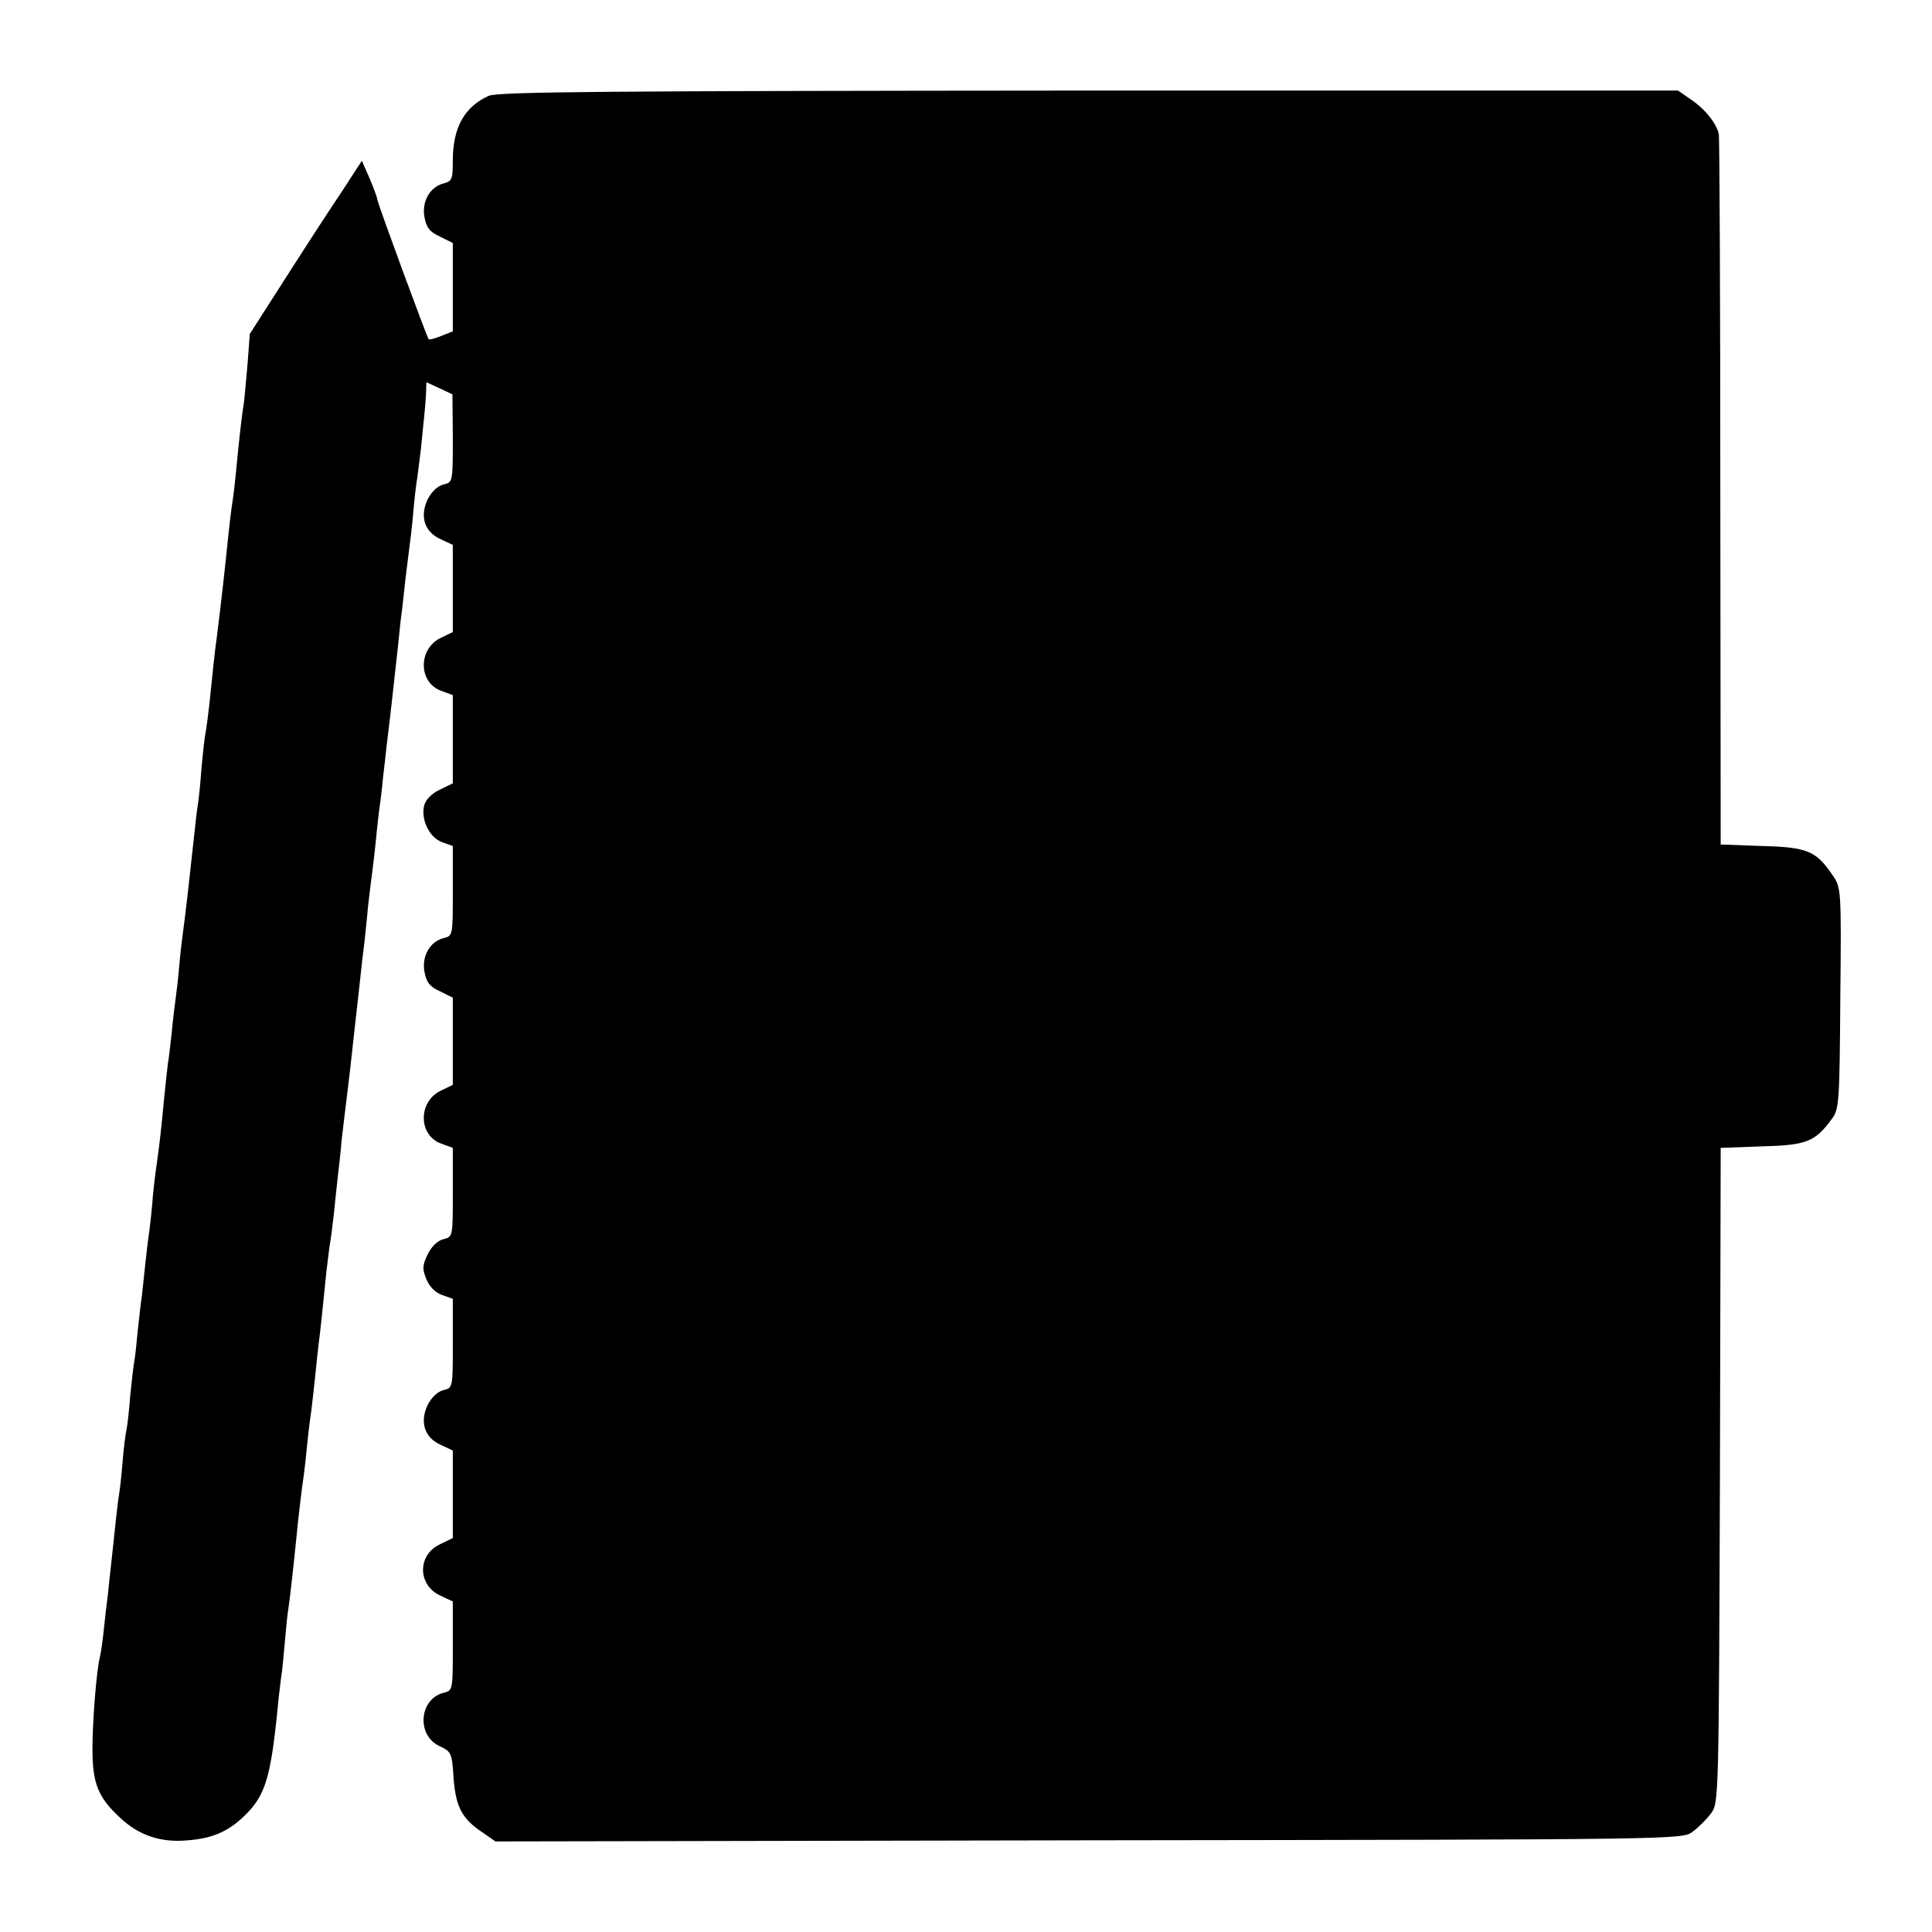 <?xml version="1.0" standalone="no"?>
<!DOCTYPE svg PUBLIC "-//W3C//DTD SVG 20010904//EN"
 "http://www.w3.org/TR/2001/REC-SVG-20010904/DTD/svg10.dtd">
<svg version="1.0" xmlns="http://www.w3.org/2000/svg"
 width="512pt" height="512pt" viewBox="0 0 512 512"
 preserveAspectRatio="xMidYMid meet">
<g transform="translate(0,512) scale(0.1,-0.1)"
fill="#000000" stroke="none">
<path d="M1295 4866 c-64 -29 -95 -84 -95 -171 0 -50 -2 -55 -24 -61 -37 -9
-59 -49 -51 -90 5 -27 14 -39 41 -51 l34 -17 0 -117 0 -117 -30 -12 c-17 -7
-32 -11 -34 -9 -5 6 -136 362 -136 370 0 4 -9 29 -20 55 l-21 48 -52 -80 c-29
-43 -96 -146 -149 -229 l-96 -150 -6 -80 c-4 -44 -8 -91 -10 -105 -5 -27 -15
-120 -21 -185 -2 -22 -6 -56 -9 -75 -3 -19 -8 -60 -11 -90 -10 -97 -17 -161
-30 -265 -6 -42 -13 -110 -20 -180 -4 -33 -8 -67 -10 -75 -2 -8 -7 -51 -11
-95 -3 -44 -8 -89 -10 -100 -2 -11 -6 -45 -9 -75 -12 -112 -25 -226 -30 -260
-2 -14 -7 -54 -10 -90 -3 -36 -8 -76 -10 -90 -2 -14 -7 -53 -10 -88 -4 -35 -8
-71 -10 -80 -1 -9 -6 -51 -10 -92 -8 -86 -12 -120 -19 -170 -3 -19 -8 -60 -11
-91 -2 -31 -7 -72 -9 -90 -3 -19 -8 -59 -11 -89 -3 -30 -7 -68 -9 -85 -3 -16
-7 -58 -11 -92 -3 -34 -7 -70 -9 -80 -2 -10 -7 -52 -11 -93 -3 -41 -8 -82 -10
-90 -2 -8 -7 -45 -10 -82 -3 -37 -7 -75 -9 -85 -3 -16 -10 -78 -22 -193 -2
-19 -6 -53 -8 -75 -3 -22 -8 -65 -11 -95 -3 -30 -8 -62 -10 -70 -9 -34 -20
-170 -20 -245 0 -91 15 -128 72 -181 50 -48 110 -68 181 -61 66 5 108 24 151
66 53 52 68 98 86 276 3 33 8 74 10 90 3 17 7 59 10 95 3 36 7 75 9 85 3 18
14 115 21 185 4 47 16 145 20 170 2 14 6 50 9 81 3 31 8 72 11 90 2 19 7 59
10 89 3 30 7 69 9 85 4 27 14 124 21 195 2 14 5 43 8 65 4 22 9 63 12 90 3 28
7 70 10 95 3 25 8 68 10 95 3 28 10 84 15 125 5 41 12 100 15 130 3 30 8 71
10 90 2 19 7 60 10 90 3 30 8 73 11 95 2 22 7 63 9 90 3 28 8 68 11 90 3 22 7
57 9 77 2 21 6 59 9 85 4 27 9 68 11 92 3 24 7 60 9 80 8 62 19 162 31 271 3
30 7 71 10 90 2 19 7 60 10 90 4 30 8 66 10 80 2 14 7 54 10 90 3 36 8 79 11
95 2 17 7 53 10 80 3 28 6 64 8 80 2 17 4 44 5 61 l1 31 35 -16 34 -16 1 -116
c0 -117 0 -117 -25 -123 -16 -4 -32 -20 -42 -40 -21 -45 -8 -86 35 -105 l32
-15 0 -115 0 -116 -33 -16 c-60 -30 -58 -119 3 -140 l30 -11 0 -117 0 -117
-35 -17 c-21 -10 -37 -26 -41 -42 -9 -37 14 -85 48 -97 l28 -10 0 -119 c0
-118 0 -119 -24 -125 -37 -9 -59 -49 -51 -90 5 -27 14 -39 41 -51 l34 -17 0
-115 0 -116 -33 -16 c-60 -30 -58 -119 3 -140 l30 -11 0 -118 c0 -118 0 -118
-25 -124 -16 -4 -32 -20 -42 -41 -14 -29 -14 -38 -3 -65 8 -20 24 -36 42 -42
l28 -10 0 -118 c0 -118 0 -118 -25 -124 -16 -4 -32 -20 -42 -40 -21 -45 -8
-86 35 -105 l32 -15 0 -116 0 -116 -35 -17 c-60 -29 -58 -109 3 -136 l32 -15
0 -118 c0 -116 0 -118 -24 -124 -65 -16 -73 -112 -12 -141 32 -15 34 -18 38
-85 6 -77 22 -108 78 -145 l33 -23 1573 3 c1571 2 1573 2 1600 23 15 11 37 33
48 48 21 27 21 36 24 896 l2 868 109 4 c118 3 141 12 185 72 20 26 21 42 23
321 3 288 2 293 -20 325 -44 65 -67 75 -188 78 l-109 4 -1 931 c0 513 -2 941
-4 951 -5 28 -37 68 -75 93 l-33 23 -1561 0 c-1281 -1 -1566 -3 -1591 -14z"/>
</g>
</svg>
